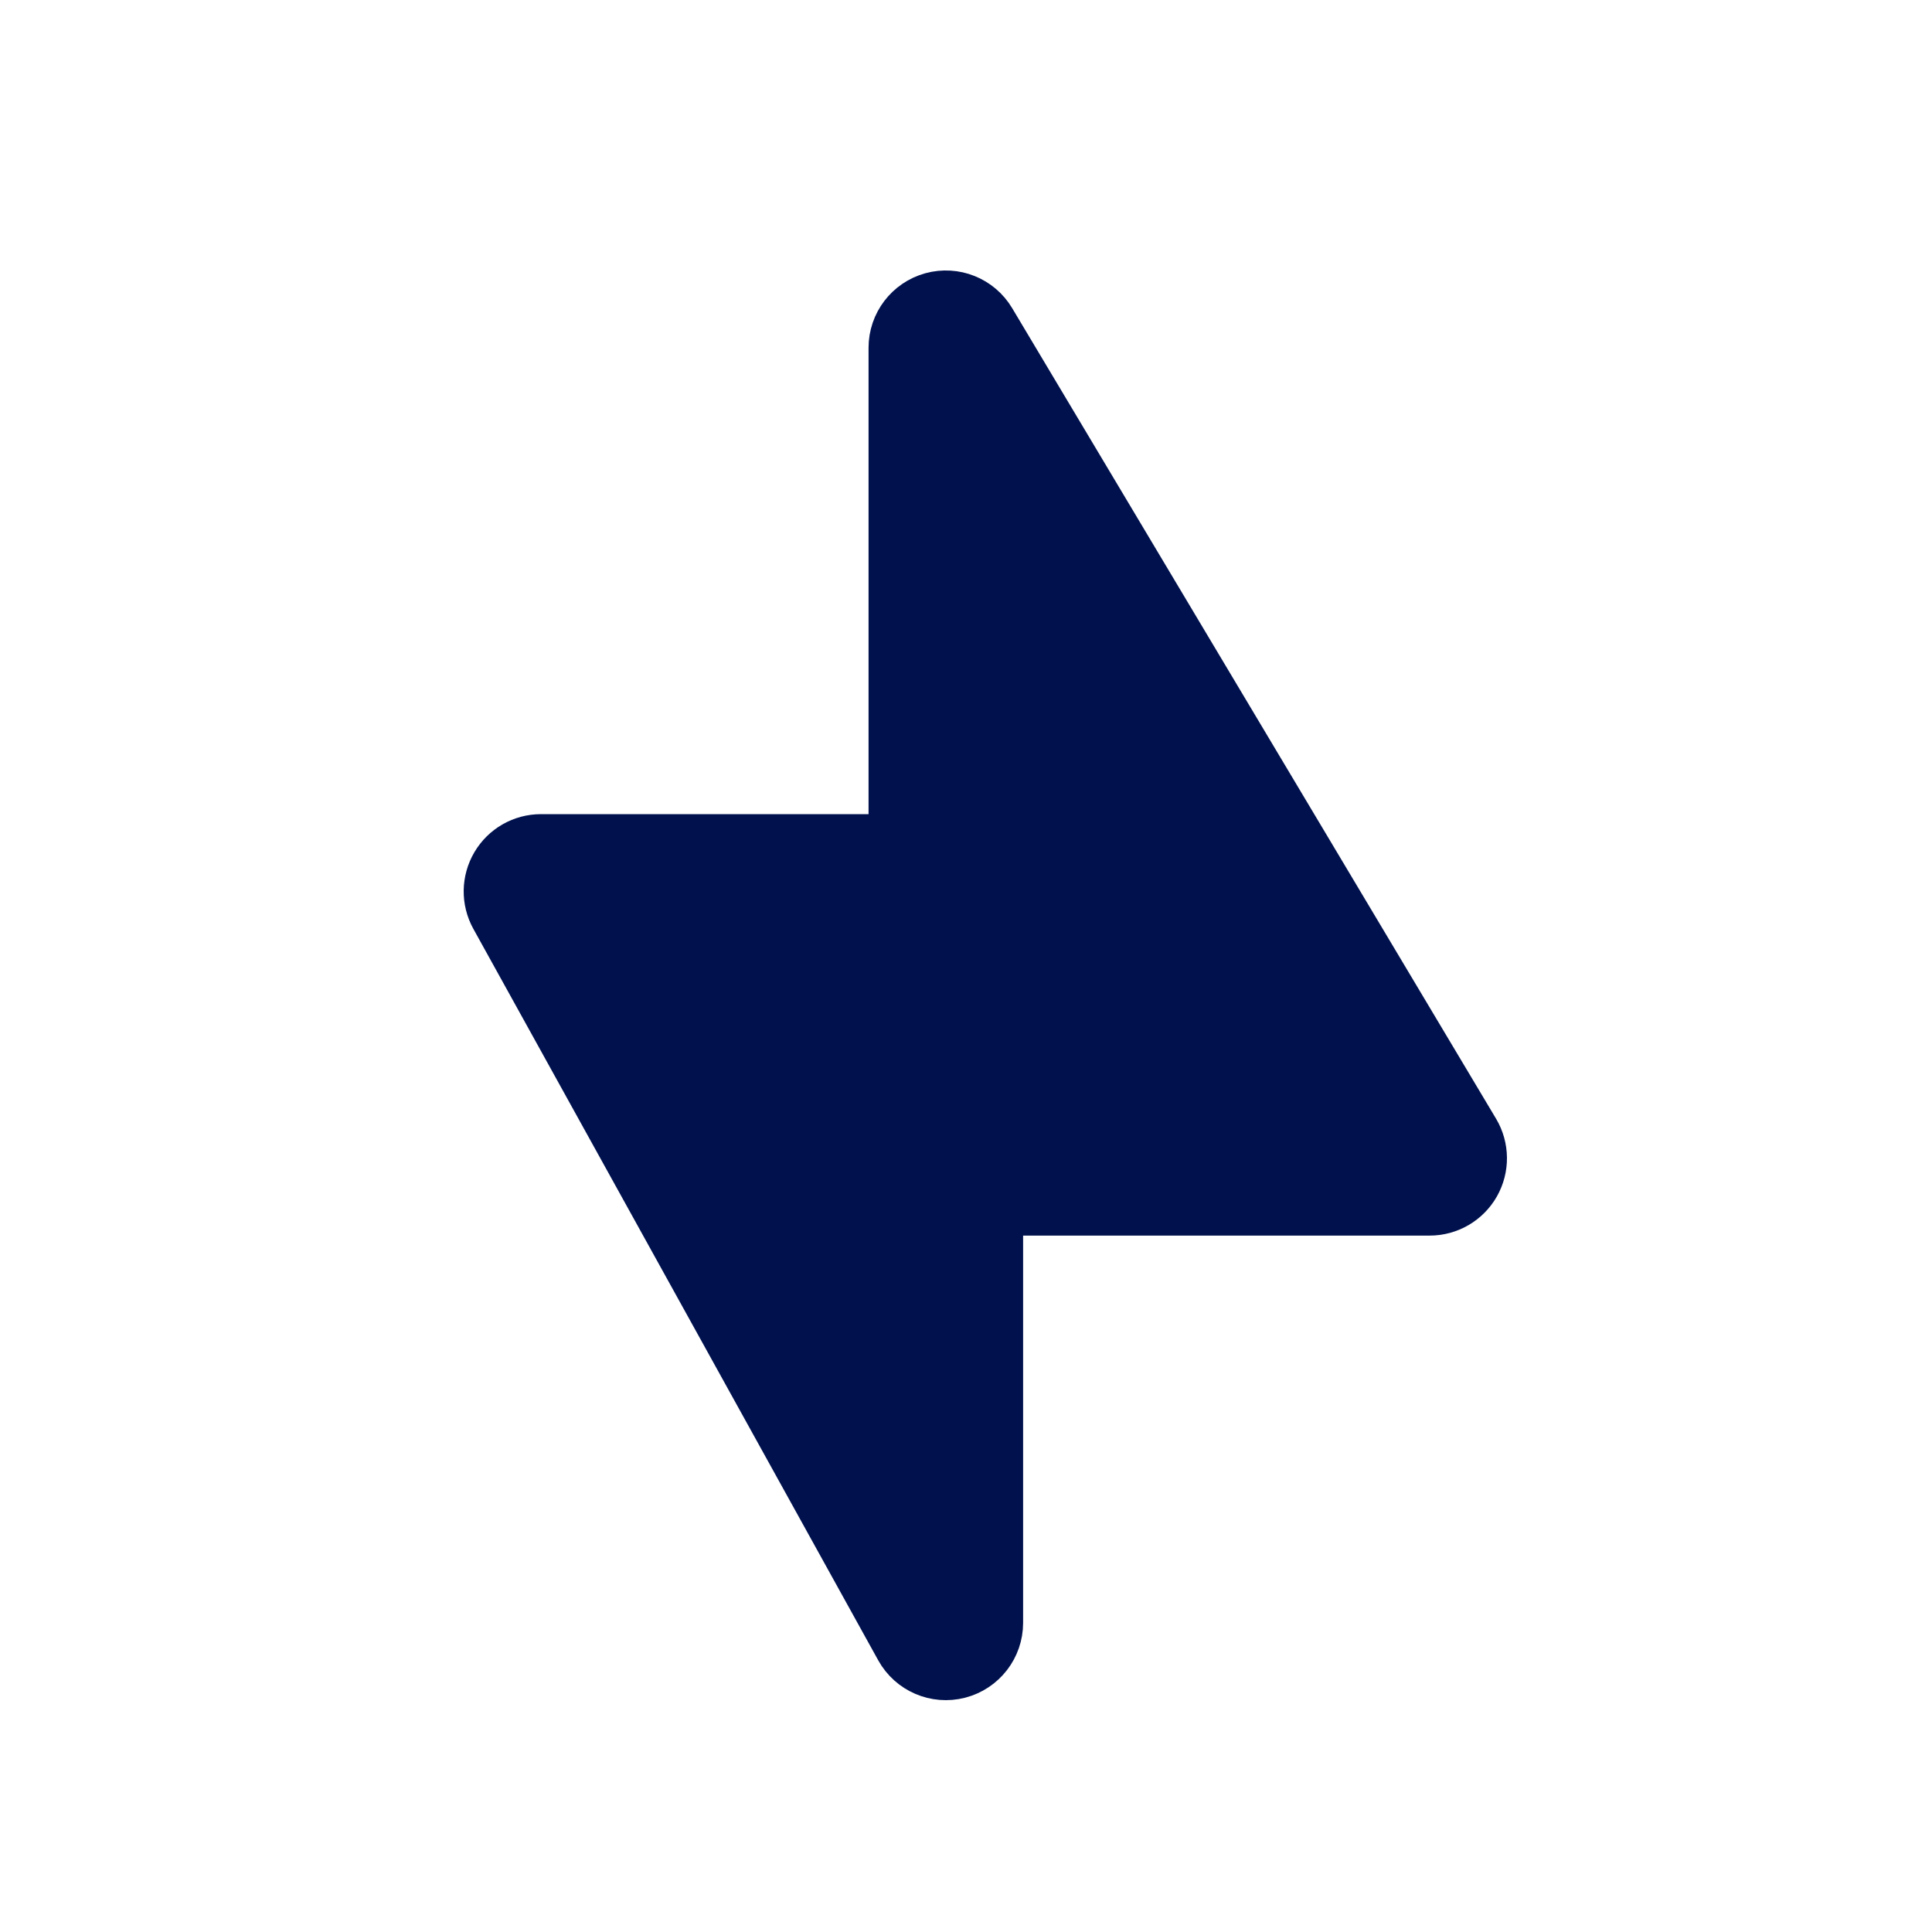 <svg width="50" height="50" viewBox="0 0 50 50" fill="none" xmlns="http://www.w3.org/2000/svg">
<path d="M25.336 8.487C25.106 8.101 24.646 7.916 24.212 8.036C23.778 8.156 23.478 8.55 23.478 9V22.07H14C13.646 22.07 13.318 22.257 13.139 22.562C12.959 22.867 12.954 23.244 13.125 23.554L23.603 42.484C23.824 42.883 24.286 43.082 24.728 42.968C25.169 42.854 25.478 42.456 25.478 42V30.977H37C37.36 30.977 37.692 30.783 37.87 30.47C38.047 30.157 38.043 29.773 37.859 29.464L25.336 8.487Z" fill="#00114D" stroke="#00114D" stroke-width="2" stroke-linejoin="round"/>
</svg>
